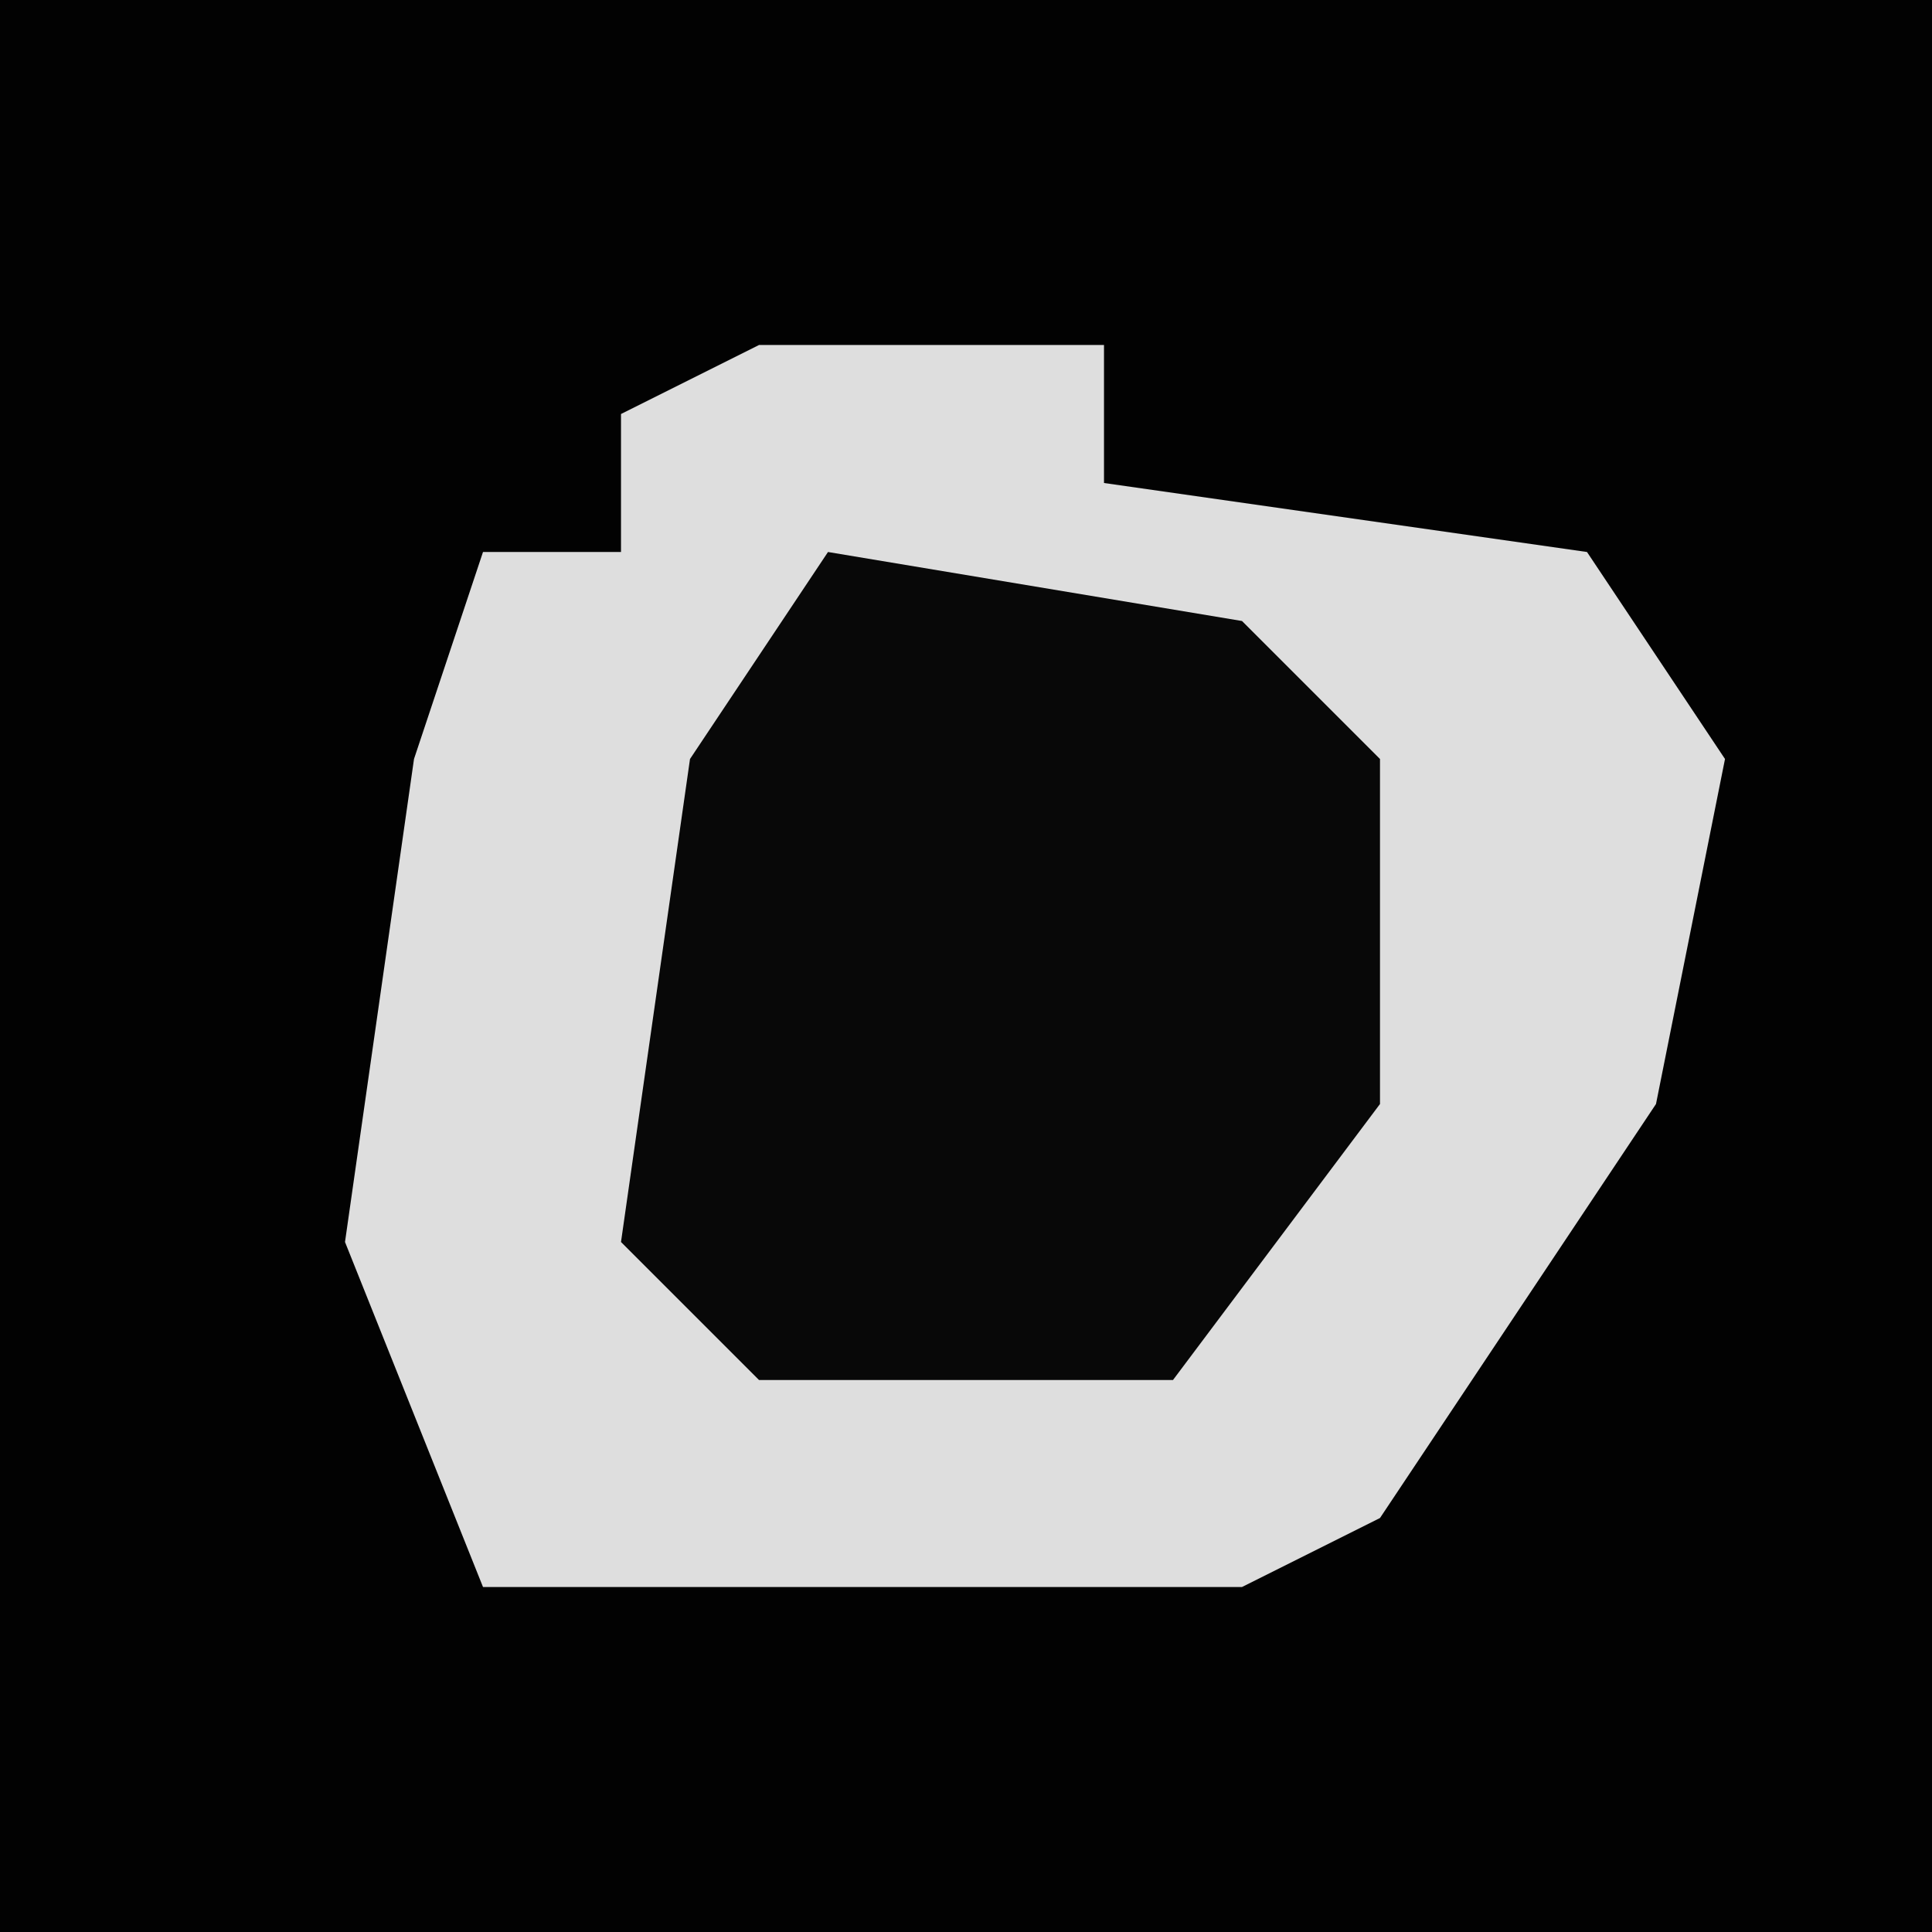 <?xml version="1.0" encoding="UTF-8"?>
<svg version="1.1" xmlns="http://www.w3.org/2000/svg" width="28" height="28">
<path d="M0,0 L28,0 L28,28 L0,28 Z " fill="#020202" transform="translate(0,0)"/>
<path d="M0,0 L5,0 L5,2 L12,3 L14,6 L13,11 L9,17 L7,18 L-4,18 L-6,13 L-5,6 L-4,3 L-2,3 L-2,1 Z " fill="#DEDEDE" transform="translate(11,5)"/>
<path d="M0,0 L6,1 L8,3 L8,8 L5,12 L-1,12 L-3,10 L-2,3 Z " fill="#080808" transform="translate(12,8)"/>
</svg>
